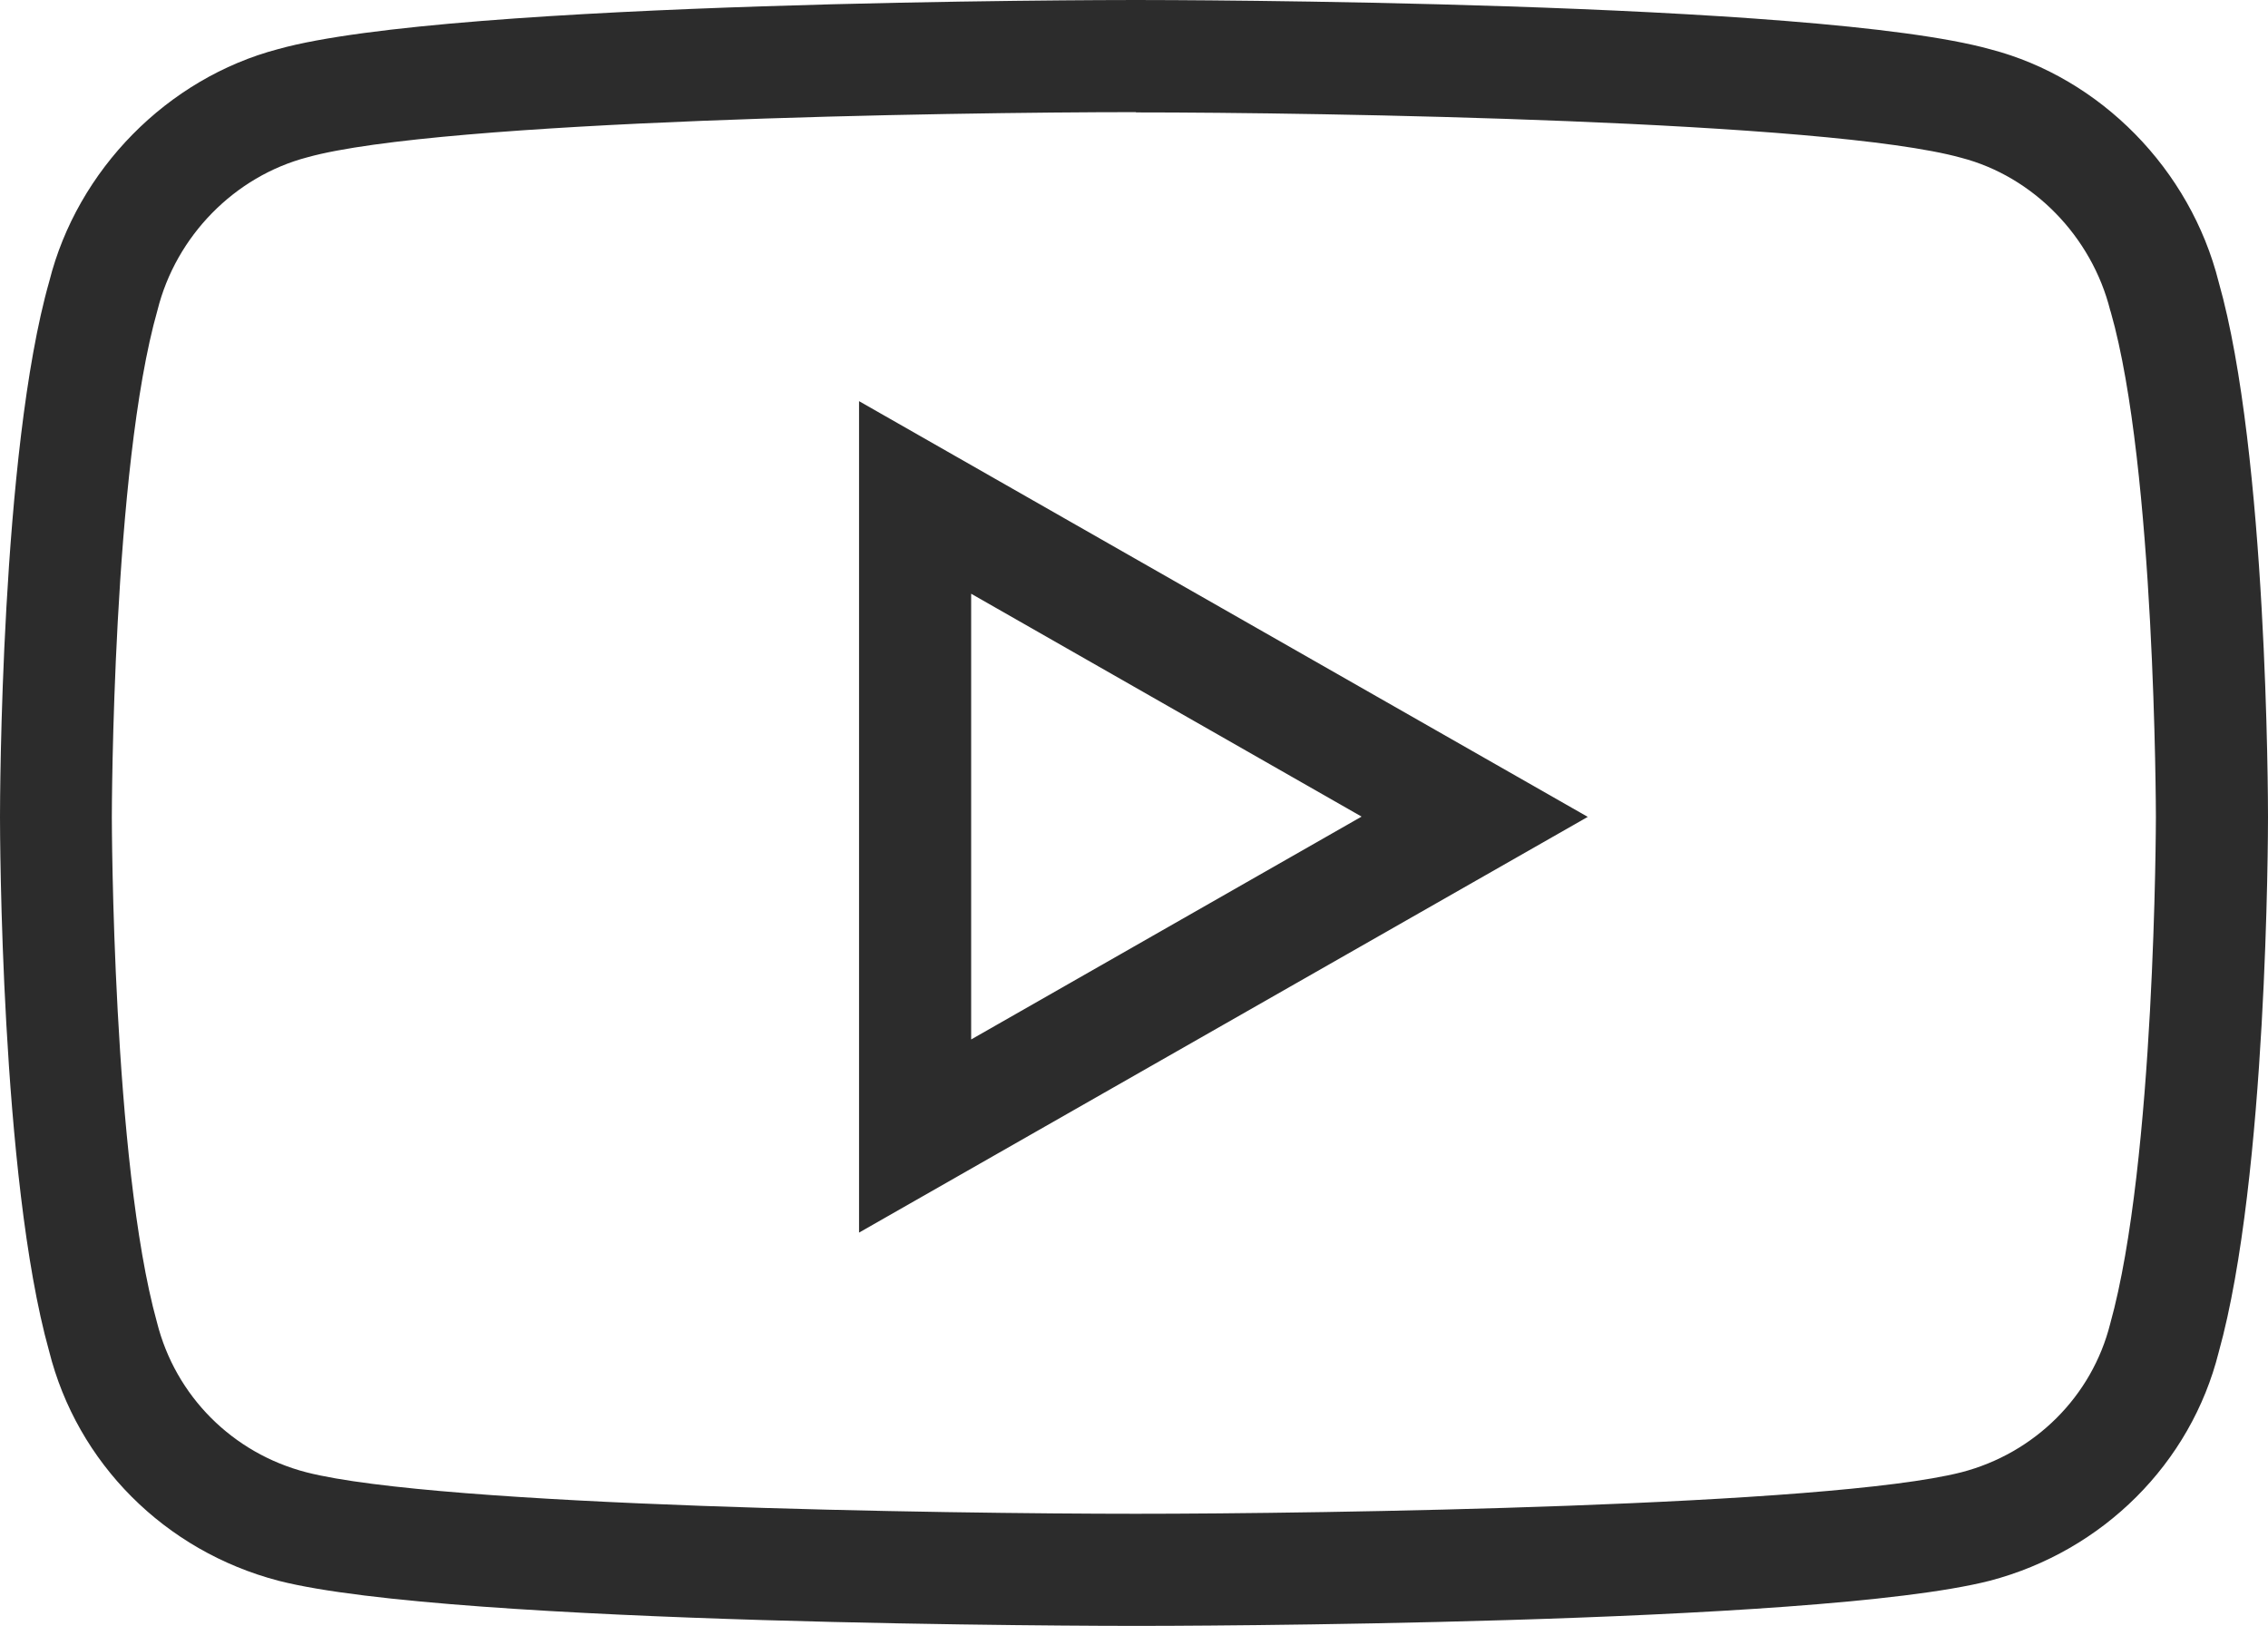 <?xml version="1.0" encoding="UTF-8"?><svg xmlns="http://www.w3.org/2000/svg" viewBox="0 0 80.92 58"><defs><style>.d{fill:#2c2c2c;}</style></defs><g id="a"/><g id="b"><g id="c"><path class="d" d="M40.53,58c-.99,0-24.37-.02-30.59-1.61-4.06-1.06-7.19-4.2-8.19-8.2C.02,42,0,29.66,0,29.14S.02,16.13,1.76,10.03C2.76,6.06,5.97,2.79,9.93,1.75,16.14,.02,39.54,0,40.53,0s24.25,.02,30.49,1.76c3.92,1.02,7.13,4.28,8.14,8.3,1.74,6.12,1.76,18.55,1.76,19.08s-.02,12.86-1.76,19.1c-.99,3.95-4.12,7.09-8.17,8.15-6.23,1.59-29.47,1.61-30.46,1.61Zm0-54c-6.61,0-24.81,.29-29.56,1.61-2.6,.68-4.69,2.81-5.35,5.45-1.61,5.64-1.63,17.95-1.63,18.08s.02,12.31,1.61,18.03c.66,2.63,2.7,4.67,5.33,5.35,4.75,1.22,22.97,1.48,29.59,1.48s24.7-.27,29.46-1.48c2.62-.68,4.66-2.71,5.31-5.3,1.61-5.77,1.63-17.95,1.63-18.08s-.02-12.45-1.61-18.01l-.02-.06c-.66-2.63-2.74-4.77-5.31-5.44-4.78-1.33-22.88-1.62-29.45-1.62Zm-9.88,39.97V14.31l26,14.83-26,14.83Zm4-22.78v15.89l13.93-7.95-13.93-7.95Z"/></g></g></svg>